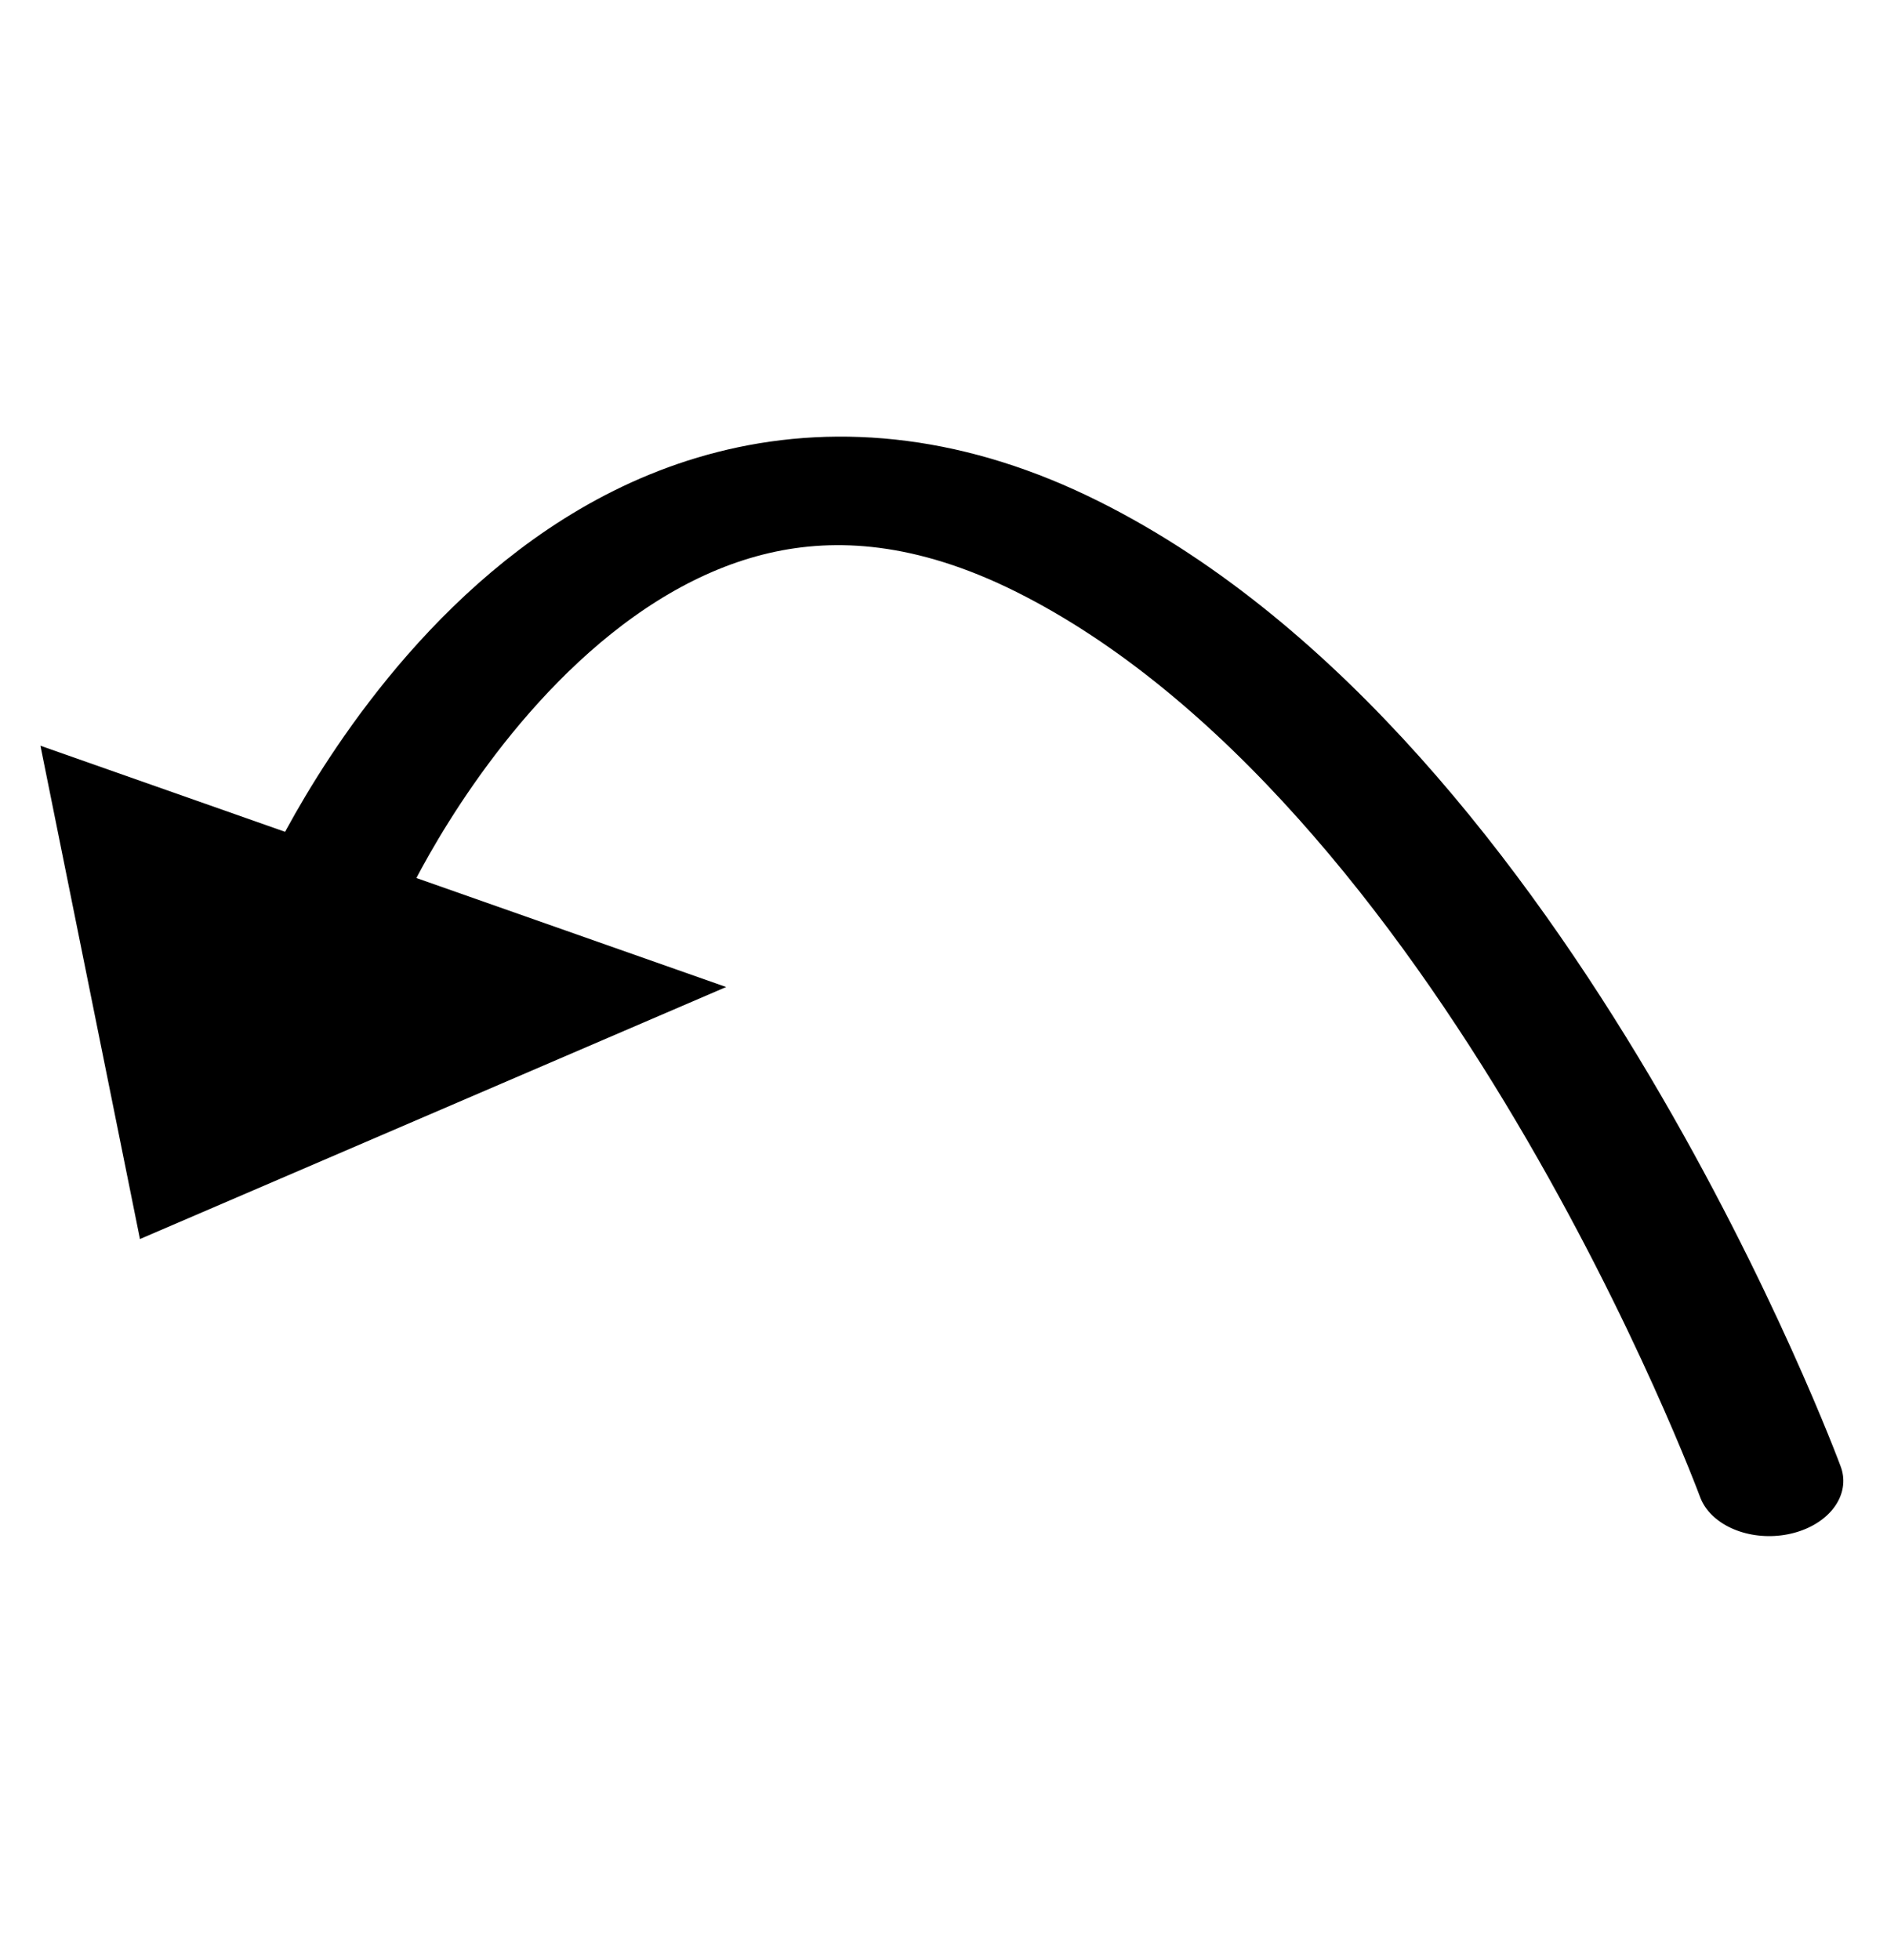 <?xml version="1.0" encoding="UTF-8" standalone="no"?>
<!-- Created with Inkscape (http://www.inkscape.org/) -->

<svg
   xmlns:dc="http://purl.org/dc/elements/1.1/"
   xmlns:cc="http://creativecommons.org/ns#"
   xmlns:rdf="http://www.w3.org/1999/02/22-rdf-syntax-ns#"
   xmlns:svg="http://www.w3.org/2000/svg"
   xmlns="http://www.w3.org/2000/svg"
   xmlns:sodipodi="http://sodipodi.sourceforge.net/DTD/sodipodi-0.dtd"
   xmlns:inkscape="http://www.inkscape.org/namespaces/inkscape"
   width="27.3"
   height="28.35"
   id="svg5959"
   version="1.1"
   inkscape:version="0.48.2 r9819"
   sodipodi:docname="undo.svg">
  <defs
     id="defs5961">
    <inkscape:path-effect
       effect="skeletal"
       id="path-effect6489"
       is_visible="true"
       pattern="m 1.071,5.134 10,5 0,-10 z"
       copytype="single_stretched"
       prop_scale="1"
       scale_y_rel="false"
       spacing="0"
       normal_offset="0"
       tang_offset="0"
       prop_units="false"
       vertical_pattern="false"
       fuse_tolerance="0" />
    <inkscape:path-effect
       effect="skeletal"
       id="path-effect6483"
       is_visible="true"
       pattern="M 0,0 0,10 10,5 z"
       copytype="single_stretched"
       prop_scale="1"
       scale_y_rel="false"
       spacing="0"
       normal_offset="0"
       tang_offset="0"
       prop_units="false"
       vertical_pattern="false"
       fuse_tolerance="0" />
    <inkscape:path-effect
       effect="skeletal"
       id="path-effect6479"
       is_visible="true"
       pattern="M 0,0 0,10 10,5 z"
       copytype="single_stretched"
       prop_scale="1"
       scale_y_rel="false"
       spacing="0"
       normal_offset="0"
       tang_offset="0"
       prop_units="false"
       vertical_pattern="false"
       fuse_tolerance="0" />
  </defs>
  <sodipodi:namedview
     id="base"
     pagecolor="#ffffff"
     bordercolor="#666666"
     borderopacity="1.0"
     inkscape:pageopacity="0.0"
     inkscape:pageshadow="2"
     inkscape:zoom="22.4"
     inkscape:cx="11.267829"
     inkscape:cy="14.113854"
     inkscape:document-units="px"
     inkscape:current-layer="layer1"
     showgrid="false"
     fit-margin-top="0"
     fit-margin-left="0"
     fit-margin-right="0"
     fit-margin-bottom="0"
     inkscape:window-width="1280"
     inkscape:window-height="974"
     inkscape:window-x="-8"
     inkscape:window-y="-8"
     inkscape:window-maximized="1" />
  <g
     inkscape:label="Layer 1"
     inkscape:groupmode="layer"
     id="layer1"
     transform="translate(-113.135,-106.075)">
    <g
       id="g9657"
       transform="matrix(1.103,-0.062,0.064,0.82,-18.673,26.434)">
      <path
         sodipodi:nodetypes="csc"
         inkscape:connector-curvature="0"
         id="path5967"
         d="m 116.847,121.571 c 0,0 3.931,-9.787 9.781,-5.227 5.645,4.4 8.349,17.122 8.349,17.122"
         style="fill:none;stroke:#000000;stroke-width:1.909;stroke-linecap:round;stroke-linejoin:round;stroke-miterlimit:4;stroke-opacity:1;stroke-dasharray:none" />
      <path
         inkscape:connector-curvature="0"
         inkscape:original-d="m 113.93191,127.59243 3.55761,-6.30457"
         inkscape:path-effect="#path-effect6489"
         id="path6487"
         d="m 113.932,127.592 7.912,-3.847 -8.709,-4.914 z"
         style="fill:#000000;fill-rule:evenodd;stroke:none" />
    </g>
  </g>
</svg>
